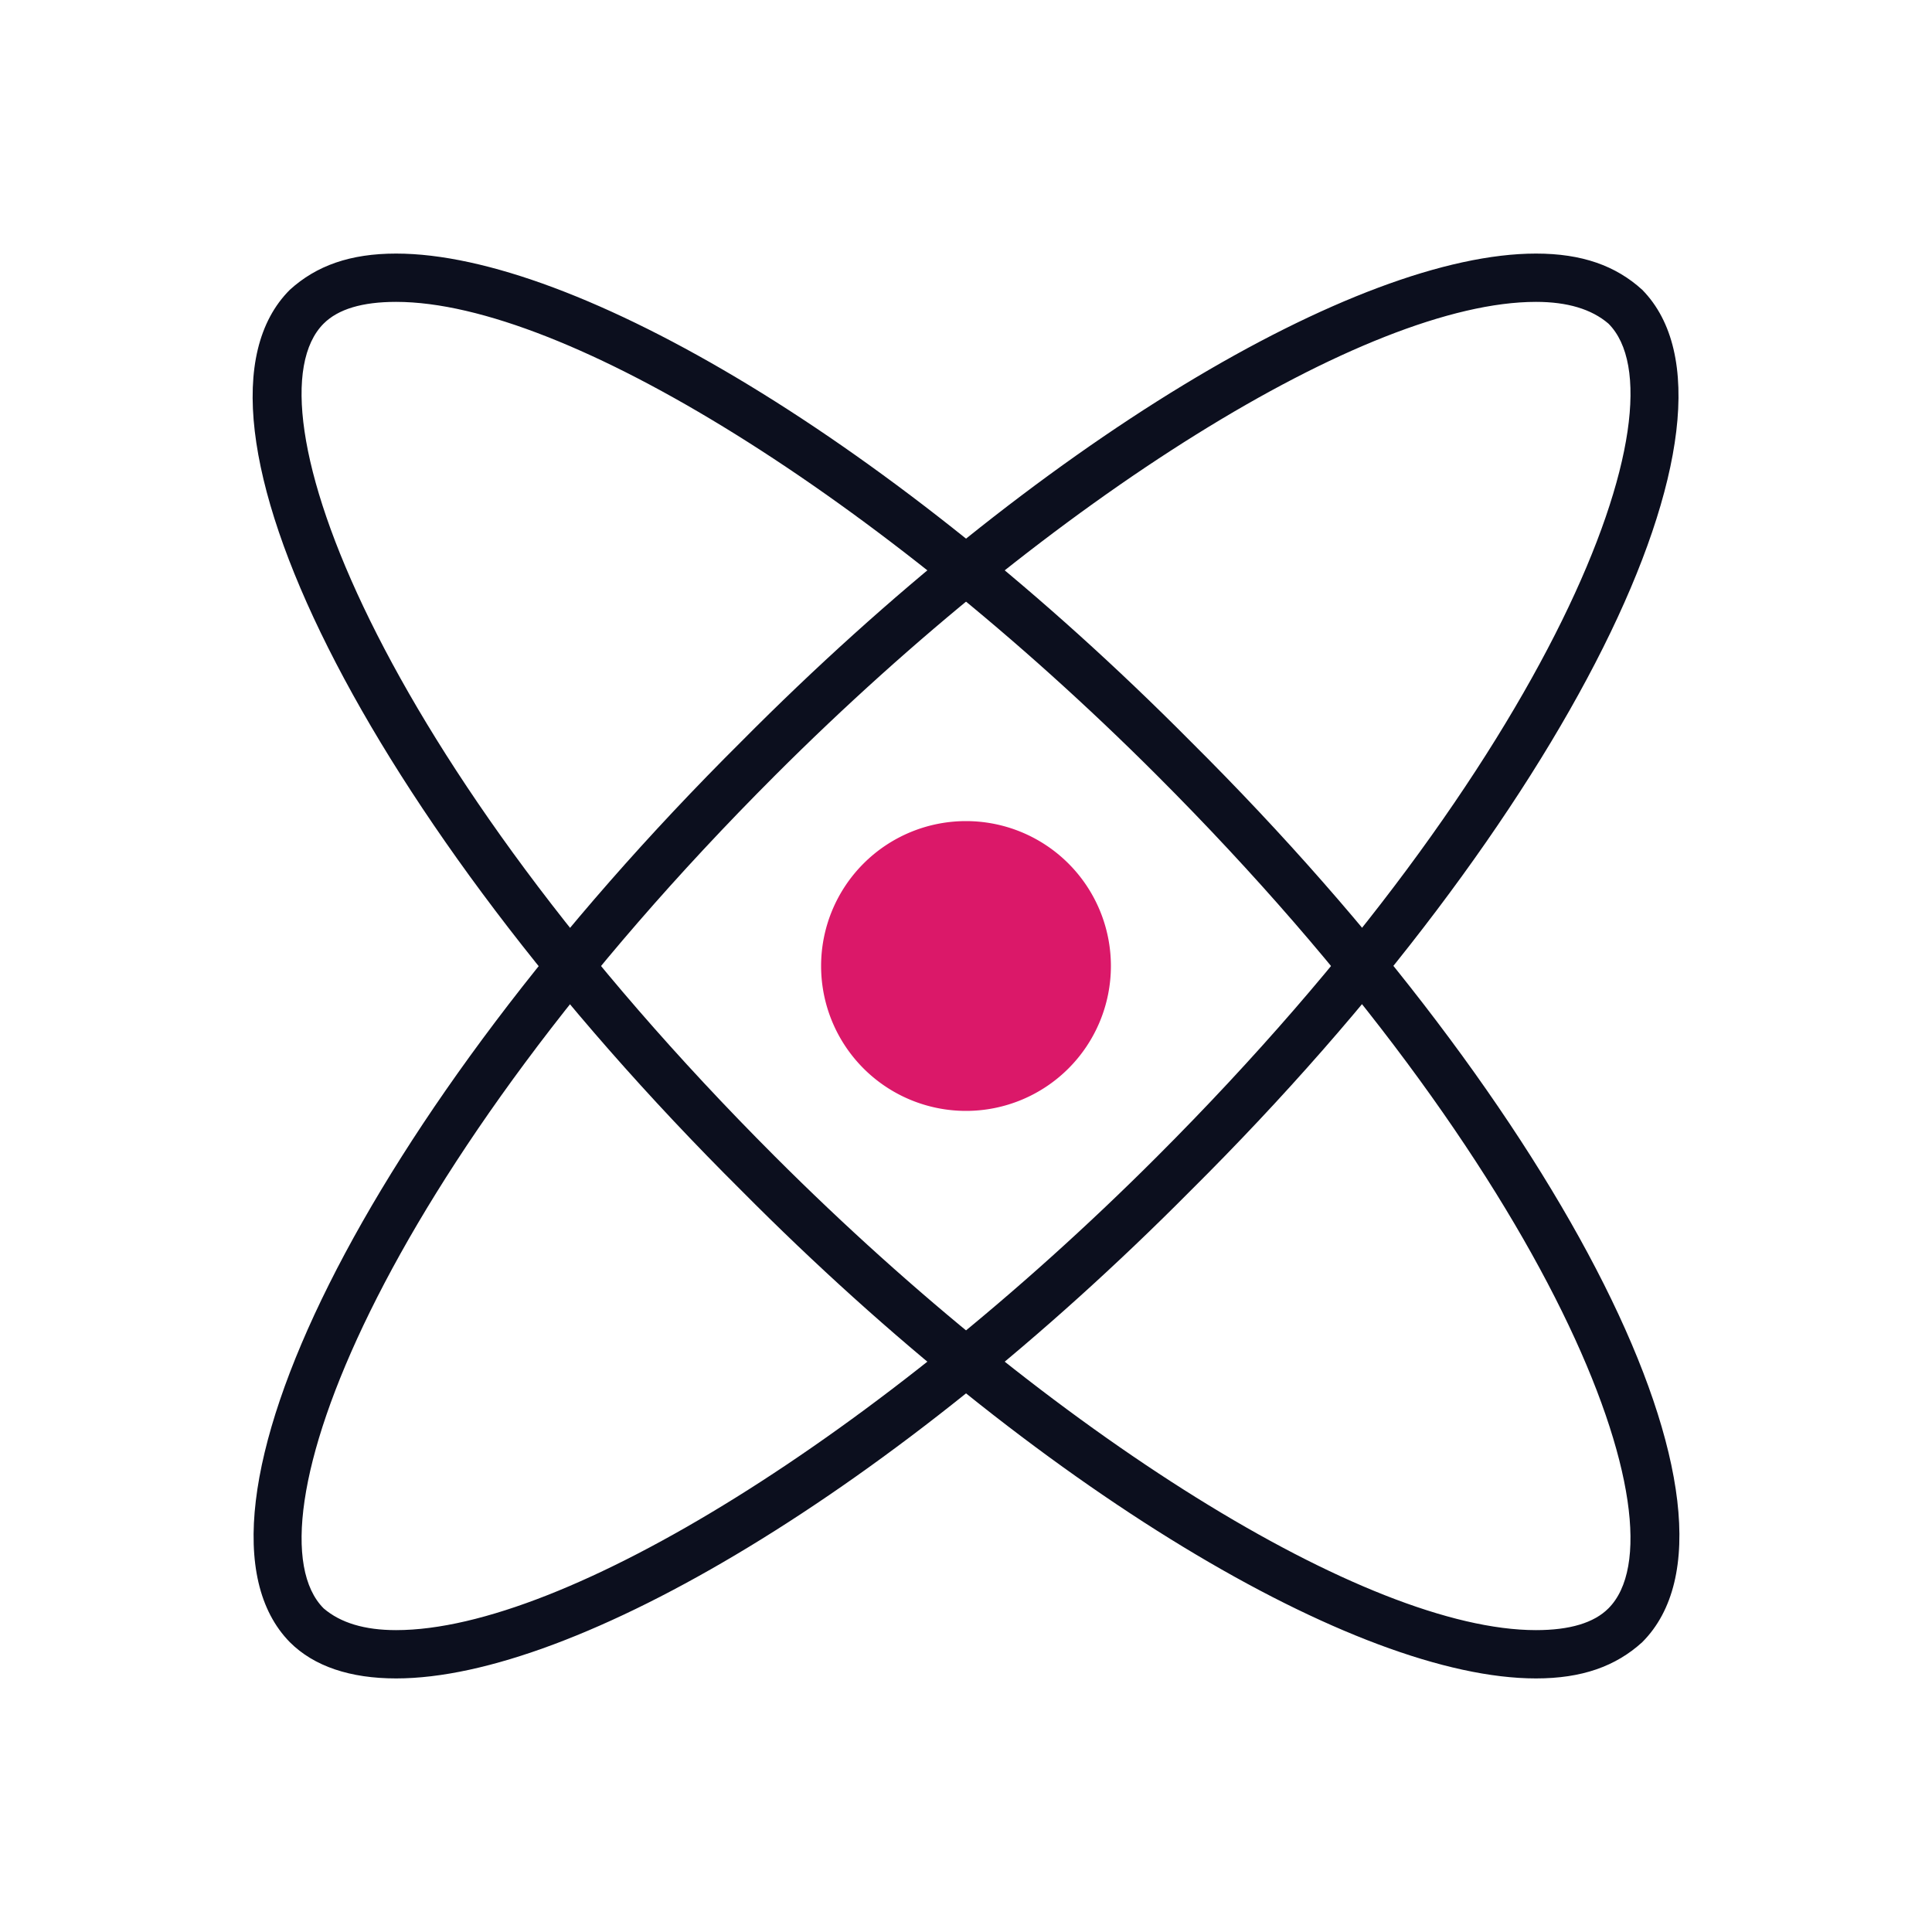 <svg width="80" height="80" fill="none" xmlns="http://www.w3.org/2000/svg"><path d="M63.602 12.5c1.3 0 2.3.3 3 .9 3.3 3.3-2.2 18-18.7 34.5-11.5 11.5-24.5 19.6-31.5 19.6-1.3 0-2.3-.3-3-.9-3.3-3.3 2.2-18 18.7-34.5 11.5-11.5 24.5-19.6 31.5-19.6zm0-2c-7.4 0-20.6 7.8-32.9 20.2-15.5 15.4-23.8 32.1-18.7 37.3 1 1 2.5 1.5 4.4 1.5 7.4 0 20.6-7.8 32.9-20.2 15.5-15.4 23.8-32.1 18.7-37.3-1.1-1-2.5-1.5-4.4-1.5z" fill="#0C0F1E"/><path d="M40 46a6 6 0 100-12 6 6 0 000 12z" fill="#DB1869"/><path d="M16.401 10.5v2c7 0 20 8.1 31.5 19.6 16.5 16.5 22 31.2 18.7 34.5-.6.6-1.6.9-3 .9-7 0-20-8.1-31.5-19.6-16.5-16.5-22-31.2-18.7-34.5.6-.6 1.6-.9 3-.9v-2zm0 0c-1.9 0-3.3.5-4.4 1.5-5.2 5.2 3.2 21.9 18.7 37.3 12.3 12.4 25.5 20.2 32.9 20.2 1.9 0 3.3-.5 4.4-1.5 5.2-5.2-3.2-21.9-18.7-37.3-12.3-12.4-25.5-20.2-32.9-20.2z" fill="#0C0F1E"/></svg>